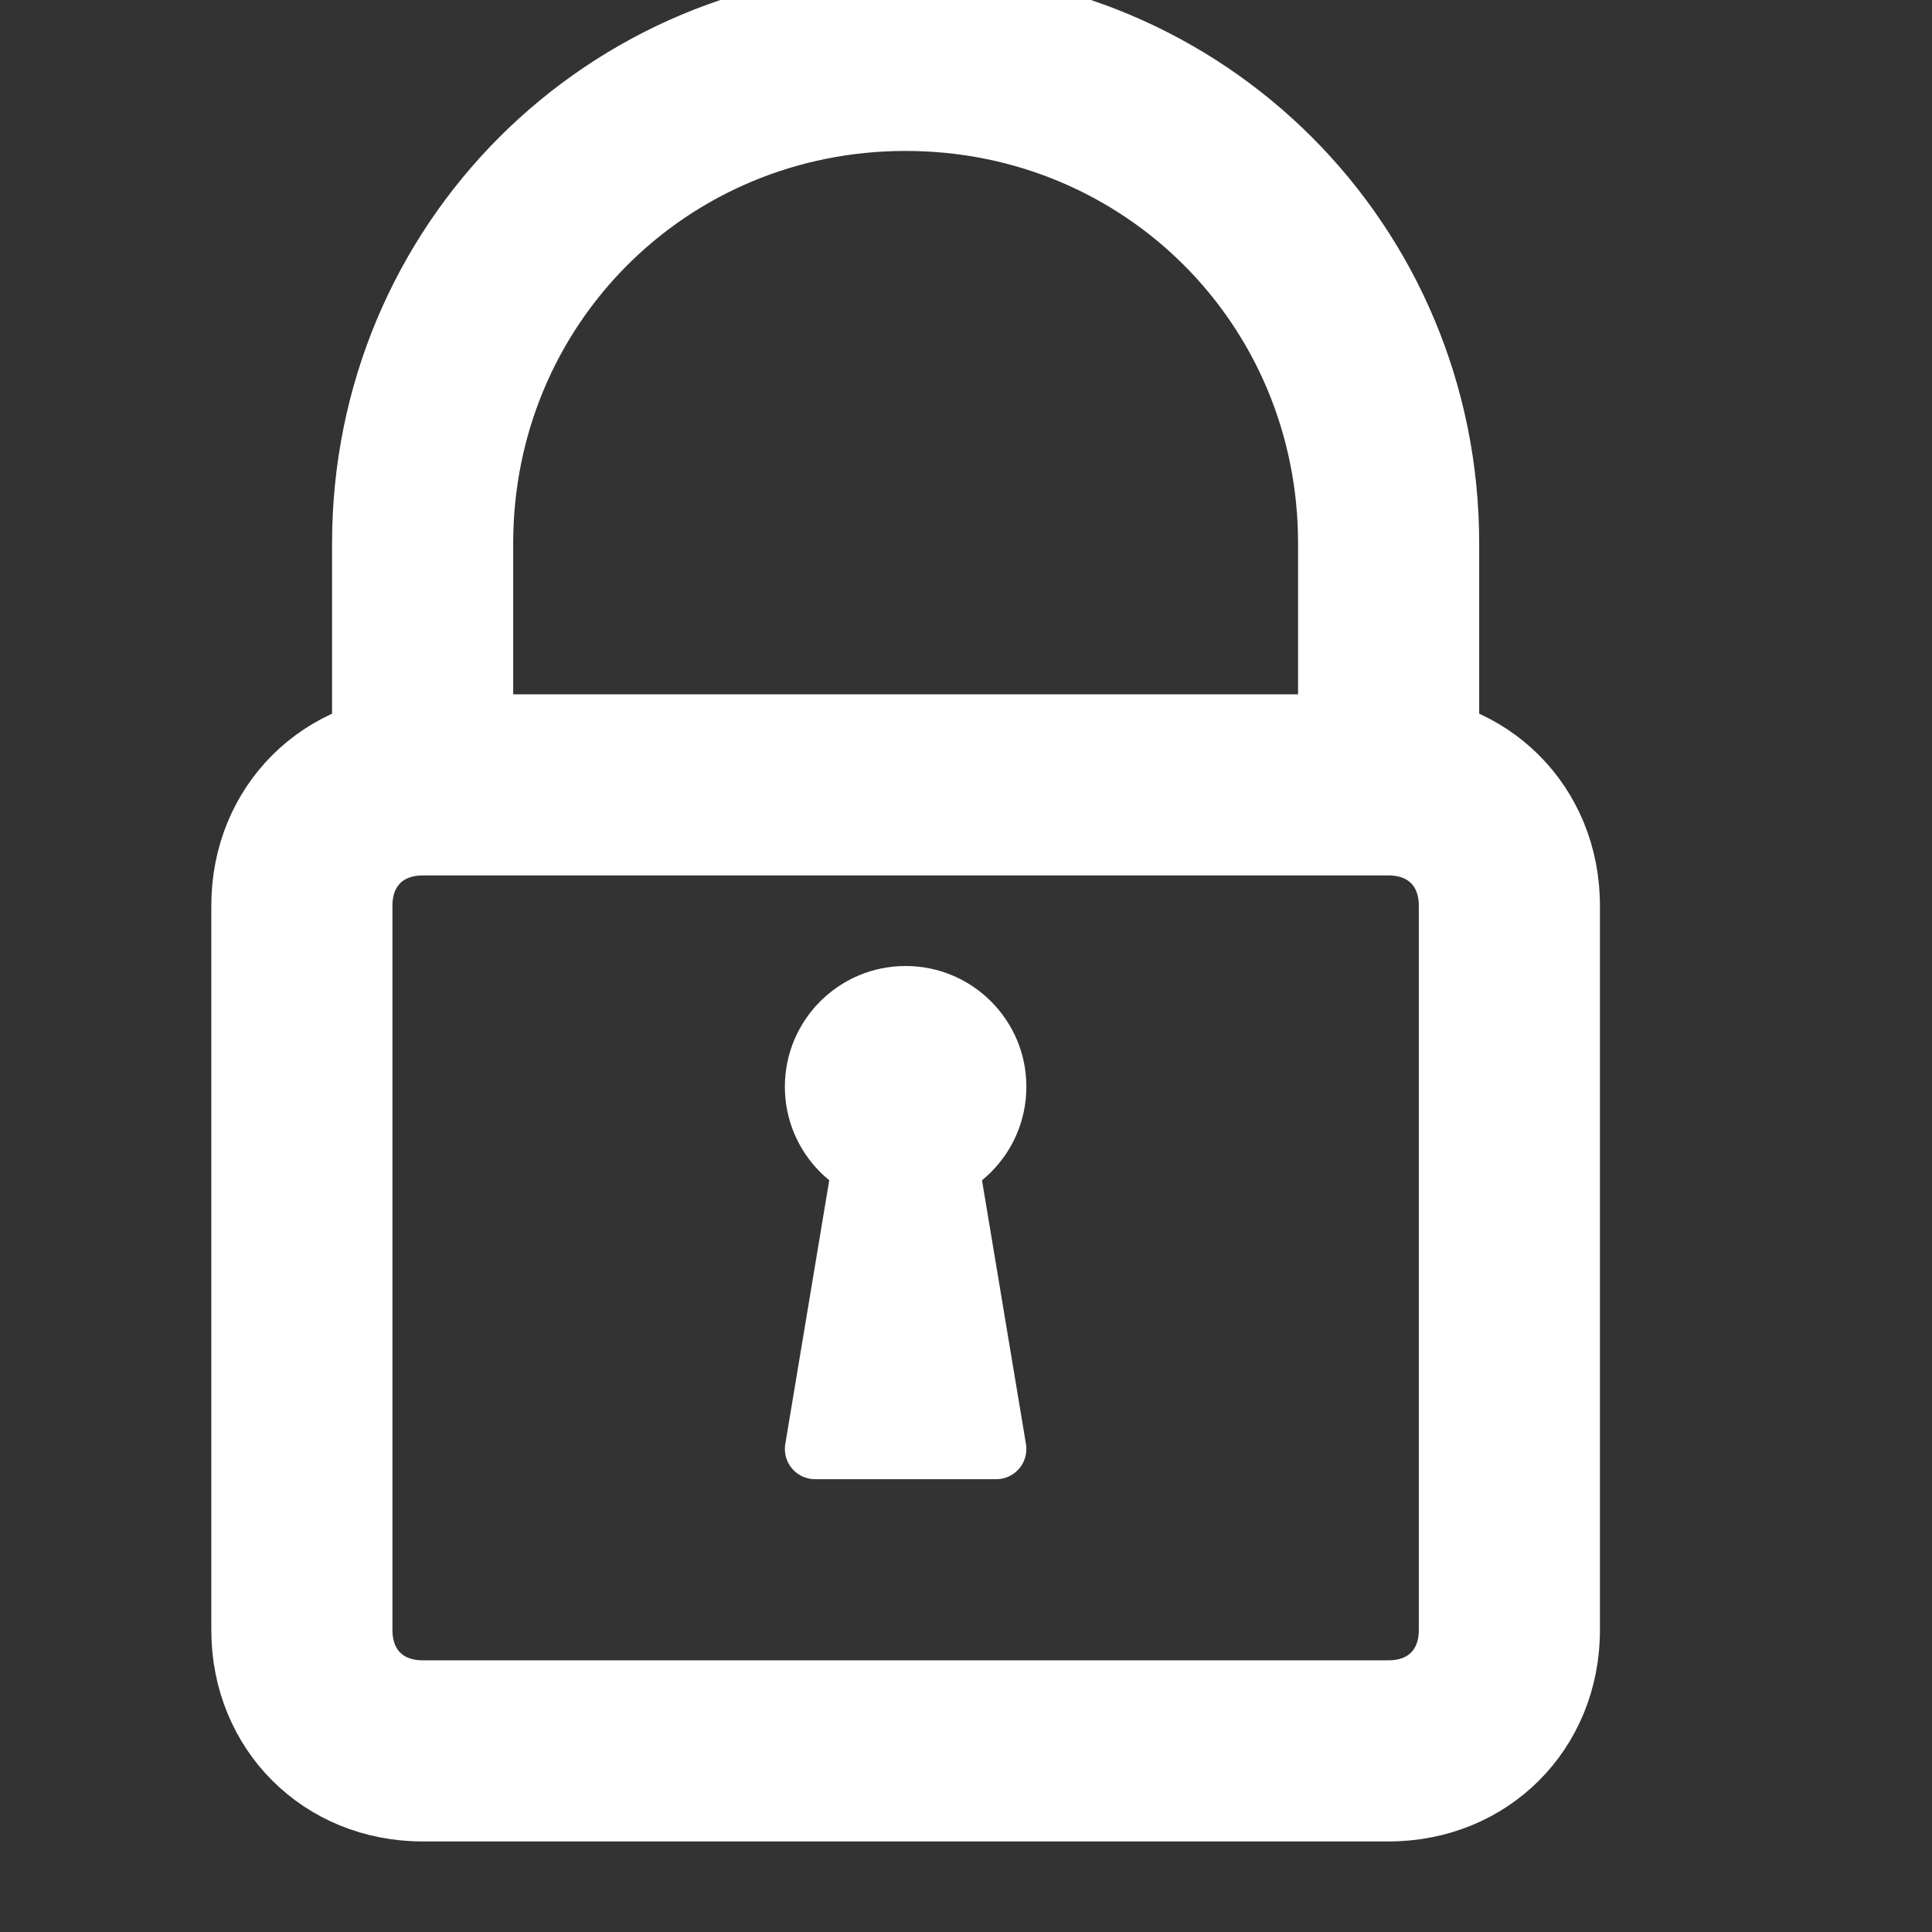<svg xmlns="http://www.w3.org/2000/svg" width="24" height="24" viewBox="10 10 32 32" enable-background="new 0 0 50 50" fill = "white"><rect x="10" y="10" width="32" height="32" fill="#333333" stroke="none"/><path d="M34 23h-2v-4c0-3.9-3.1-7-7-7s-7 3.1-7 7v4h-2v-4c0-5 4-9 9-9s9 4 9 9v4z" stroke="white" stroke-width="1" stroke-linecap="round" stroke-linejoin="round"/><path d="M33 40H17c-1.7 0-3-1.3-3-3V25c0-1.7 1.3-3 3-3h16c1.7 0 3 1.3 3 3v12c0 1.7-1.3 3-3 3zM17 24c-.6 0-1 .4-1 1v12c0 .6.4 1 1 1h16c.6 0 1-.4 1-1V25c0-.6-.4-1-1-1H17z" stroke="white" stroke-width="1" stroke-linecap="round" stroke-linejoin="round"/><circle cx="25" cy="28" r="2"/><path d="M25.5 28h-1l-1 6h3z" stroke="white" stroke-width="1" stroke-linecap="round" stroke-linejoin="round"/></svg>